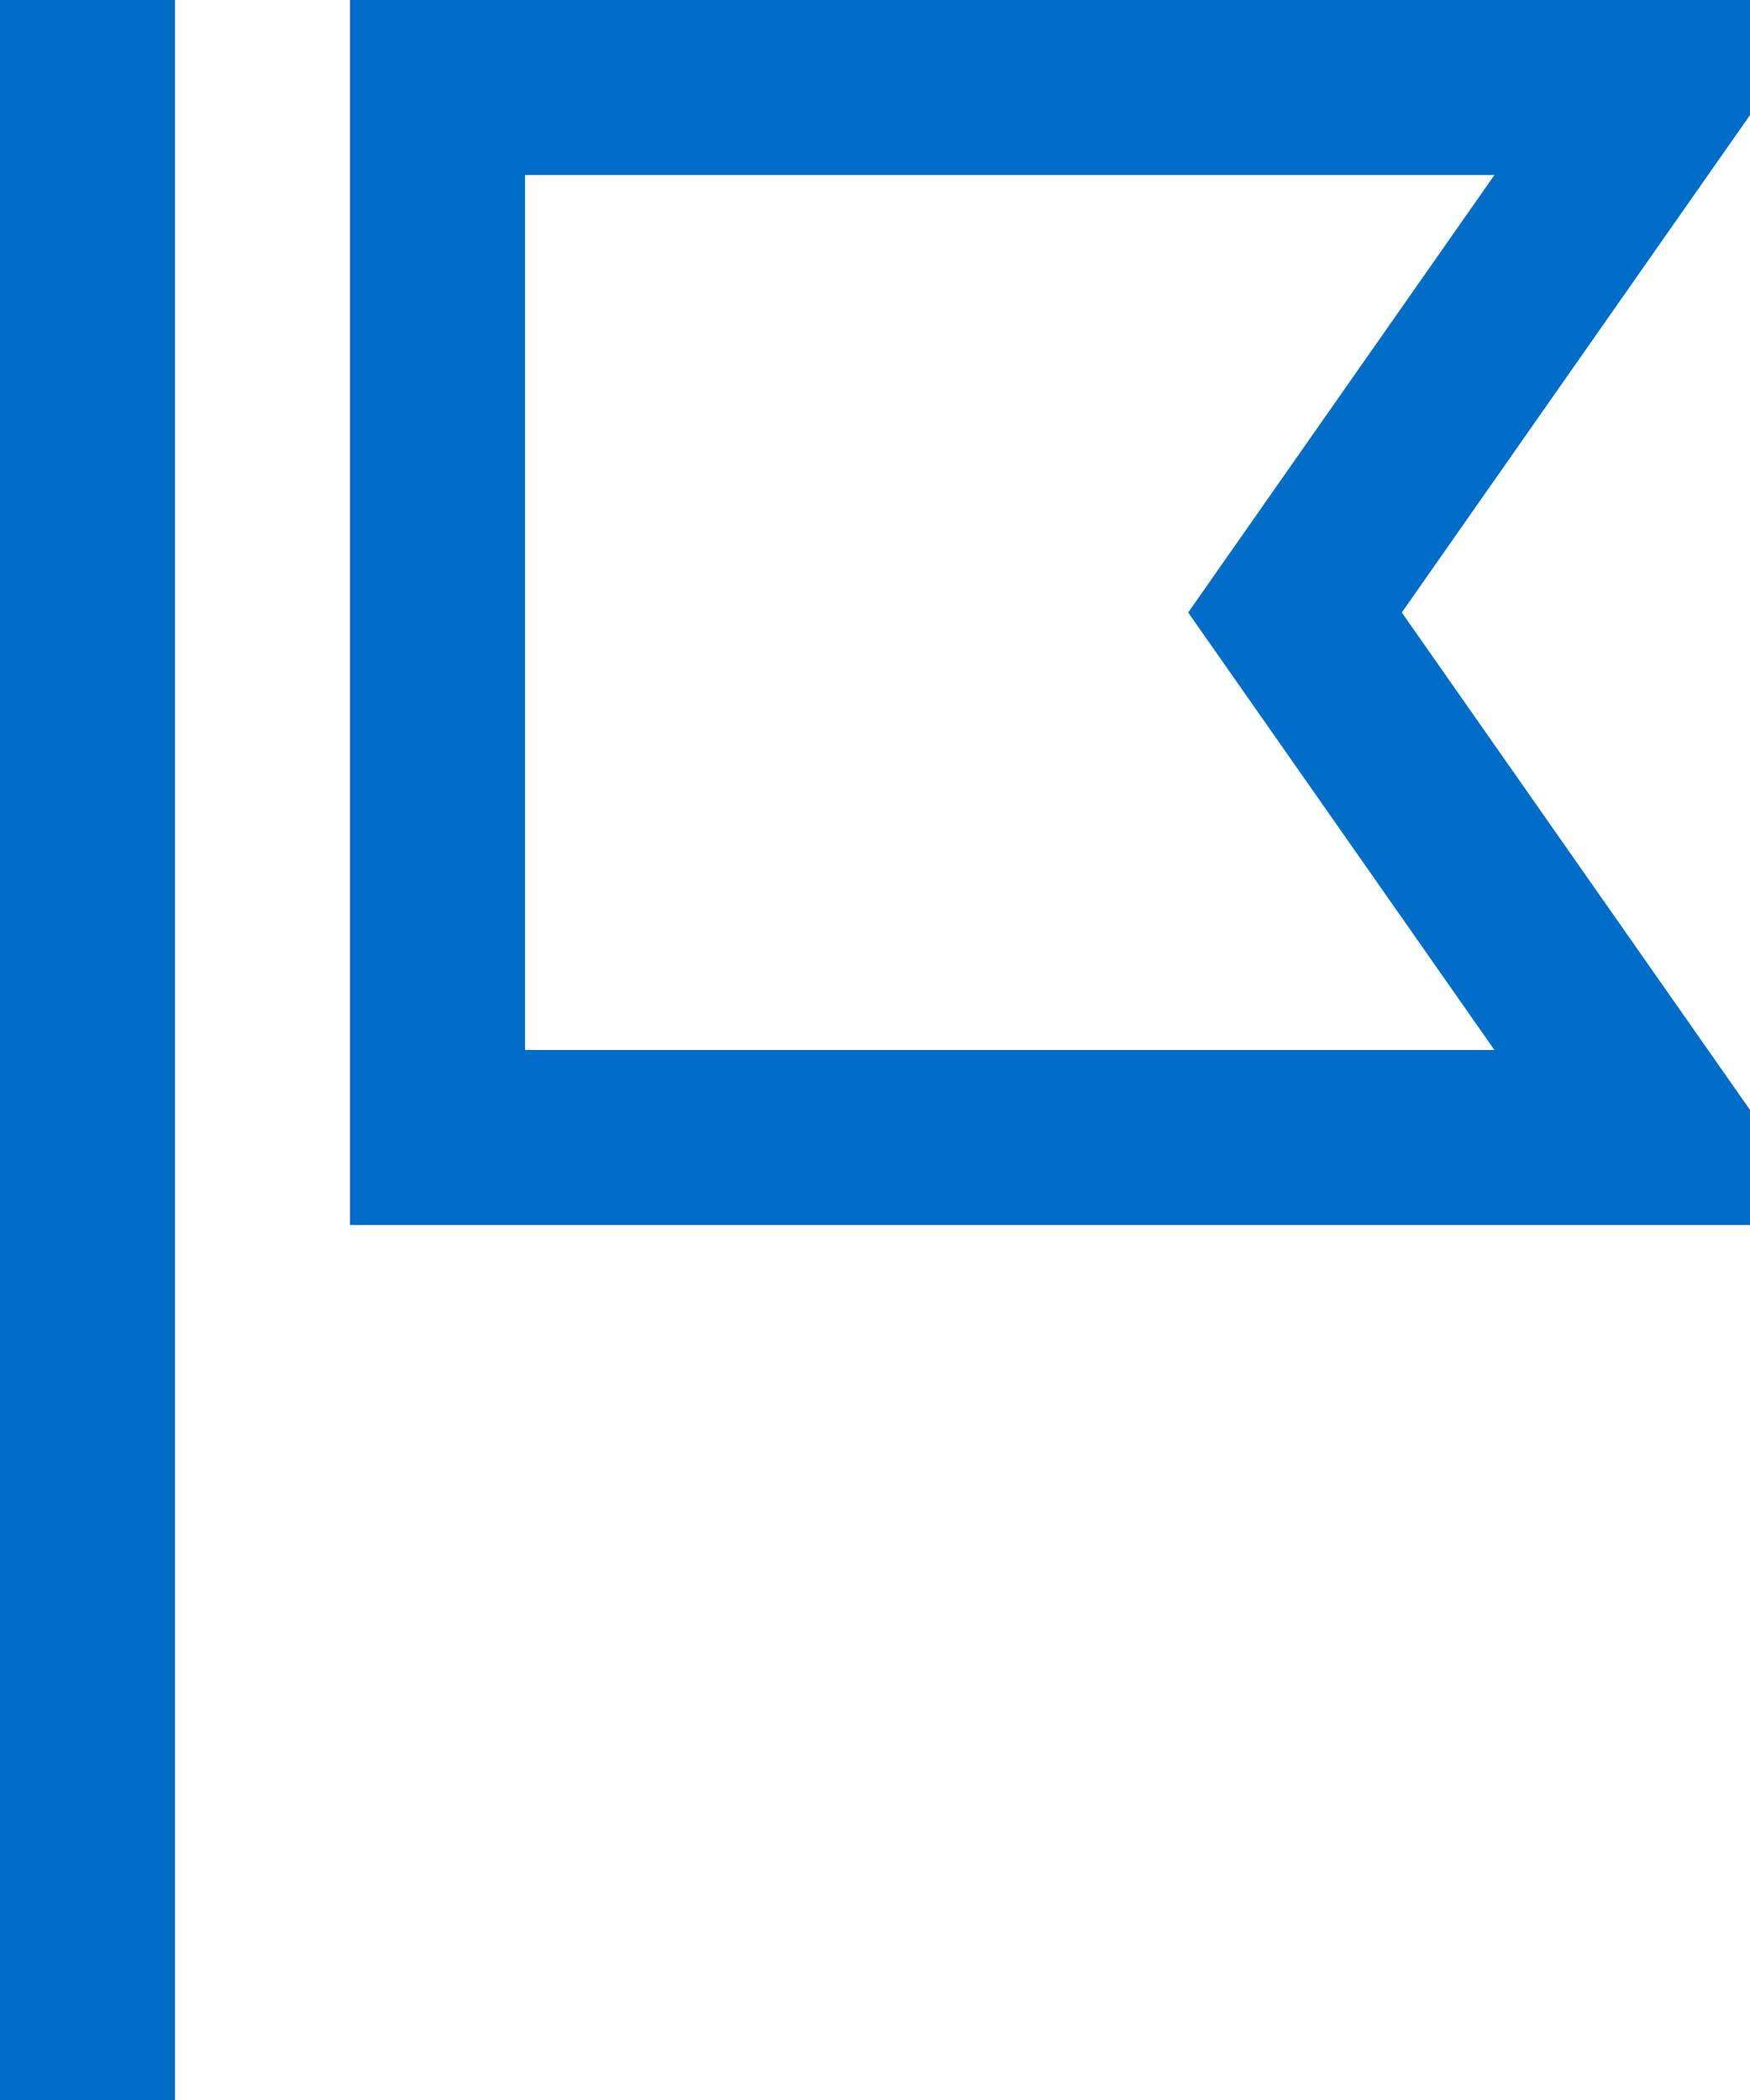 <?xml version="1.0" encoding="UTF-8"?>
<svg width="10px" height="12px" viewBox="0 0 10 12" version="1.1" xmlns="http://www.w3.org/2000/svg" xmlns:xlink="http://www.w3.org/1999/xlink">
    <!-- Generator: Sketch 47.1 (45422) - http://www.bohemiancoding.com/sketch -->
    <title>Group 3</title>
    <desc>Created with Sketch.</desc>
    <defs></defs>
    <g id="app" stroke="none" stroke-width="1" fill="none" fill-rule="evenodd">
        <g id="user-events-show" transform="translate(-870, -728)" stroke="#006DC9">
            <g id="Group-5" transform="translate(869, 725)">
                <g id="Group-3" transform="translate(0, 3)">
                    <polygon id="Queue" transform="translate(7, 3.5) rotate(270) translate(-7, -3.5) " points="10 0 4 0 4 7 7 4.9 10 7"></polygon>
                    <path d="M1.5,0.5 L1.5,11.5" id="Line-4" stroke-linecap="square"></path>
                </g>
            </g>
        </g>
    </g>
</svg>
